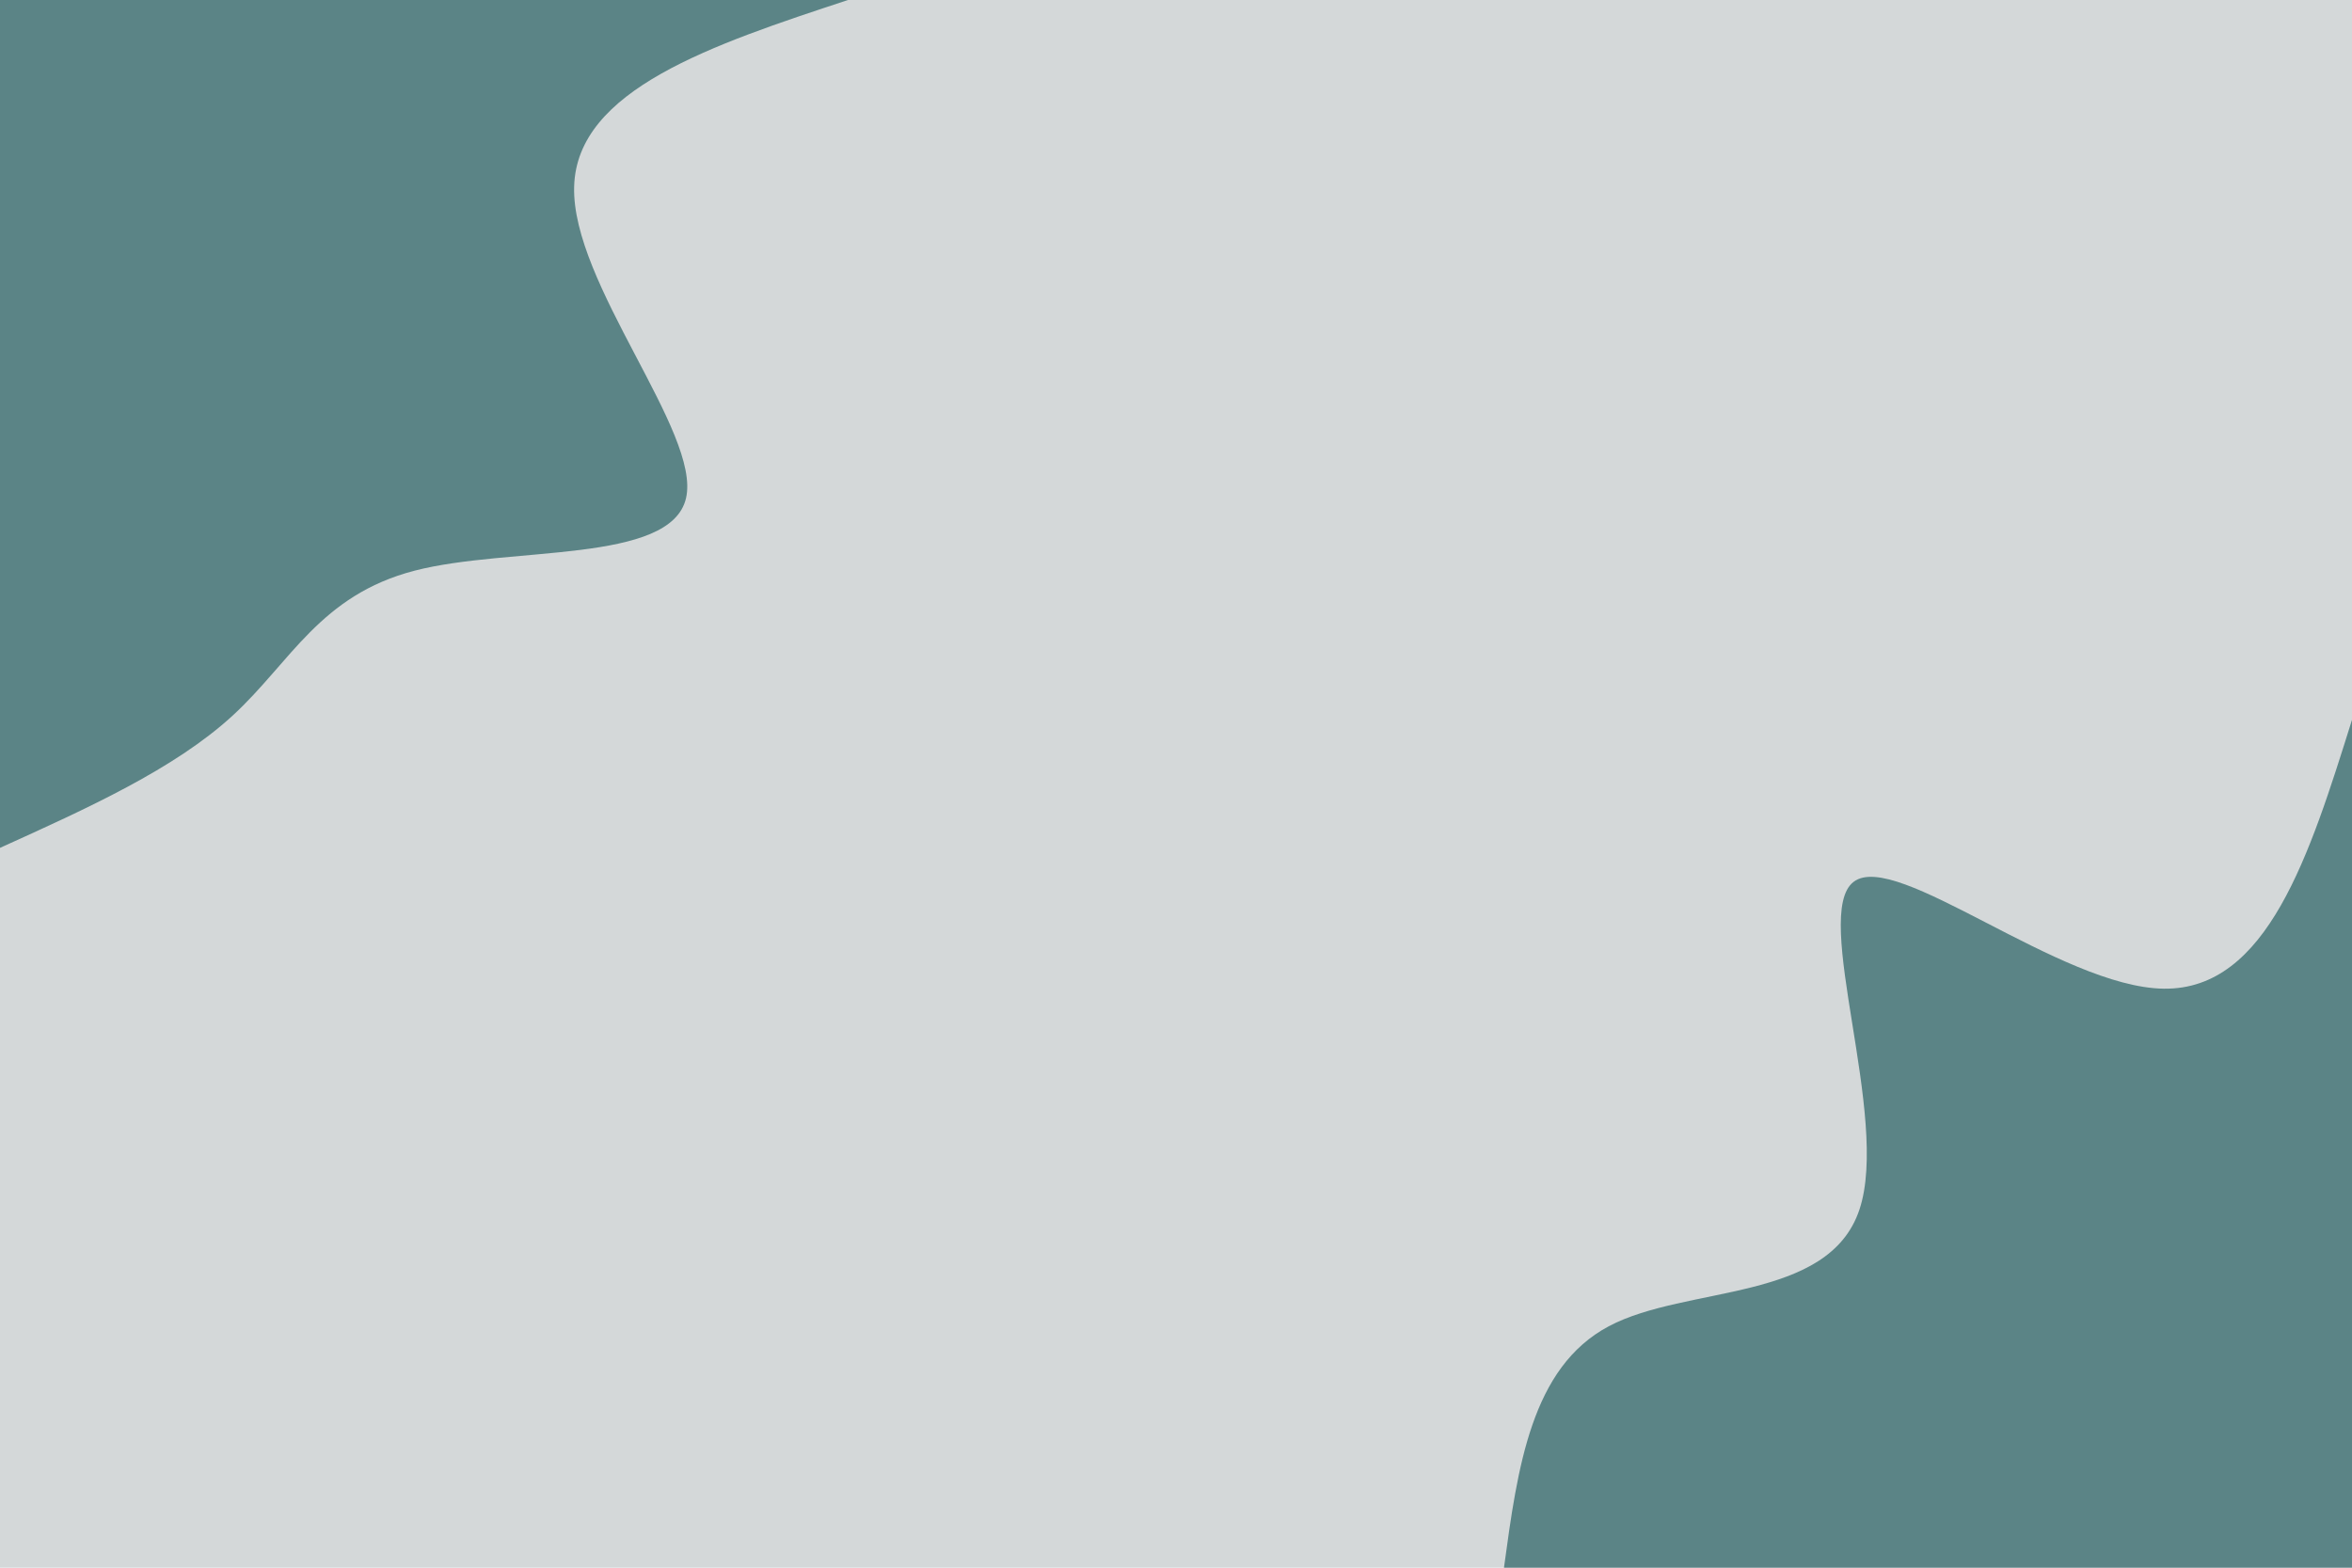 <svg id="visual" viewBox="0 0 900 600" width="900" height="600" xmlns="http://www.w3.org/2000/svg" xmlns:xlink="http://www.w3.org/1999/xlink" version="1.1"><rect x="0" y="0" width="900" height="600" fill="#d4d8d9"></rect><defs><linearGradient id="grad1_0" x1="33.3%" y1="100%" x2="100%" y2="0%"><stop offset="20%" stop-color="#d4d8d9" stop-opacity="1"></stop><stop offset="80%" stop-color="#d4d8d9" stop-opacity="1"></stop></linearGradient></defs><defs><linearGradient id="grad2_0" x1="0%" y1="100%" x2="66.7%" y2="0%"><stop offset="20%" stop-color="#d4d8d9" stop-opacity="1"></stop><stop offset="80%" stop-color="#d4d8d9" stop-opacity="1"></stop></linearGradient></defs><g transform="translate(900, 600)"><path d="M-324.5 0C-319.3 -38.3 -314.1 -76.6 -284.4 -92.4C-254.6 -108.2 -200.4 -101.5 -188.5 -137C-176.6 -172.4 -207 -250.1 -190.7 -262.5C-174.5 -275 -111.6 -222.1 -72 -221.6C-32.4 -221.1 -16.2 -272.8 0 -324.5L0 0Z" fill="#5b8486"></path></g><g transform="translate(0, 0)"><path d="M324.5 0C272.6 17.1 220.7 34.3 219.7 71.4C218.6 108.5 268.4 165.6 262.5 190.7C256.6 215.9 195 209 158.7 218.4C122.4 227.8 111.2 253.5 89 273.9C66.8 294.3 33.4 309.4 0 324.5L0 0Z" fill="#5b8486"></path></g></svg>